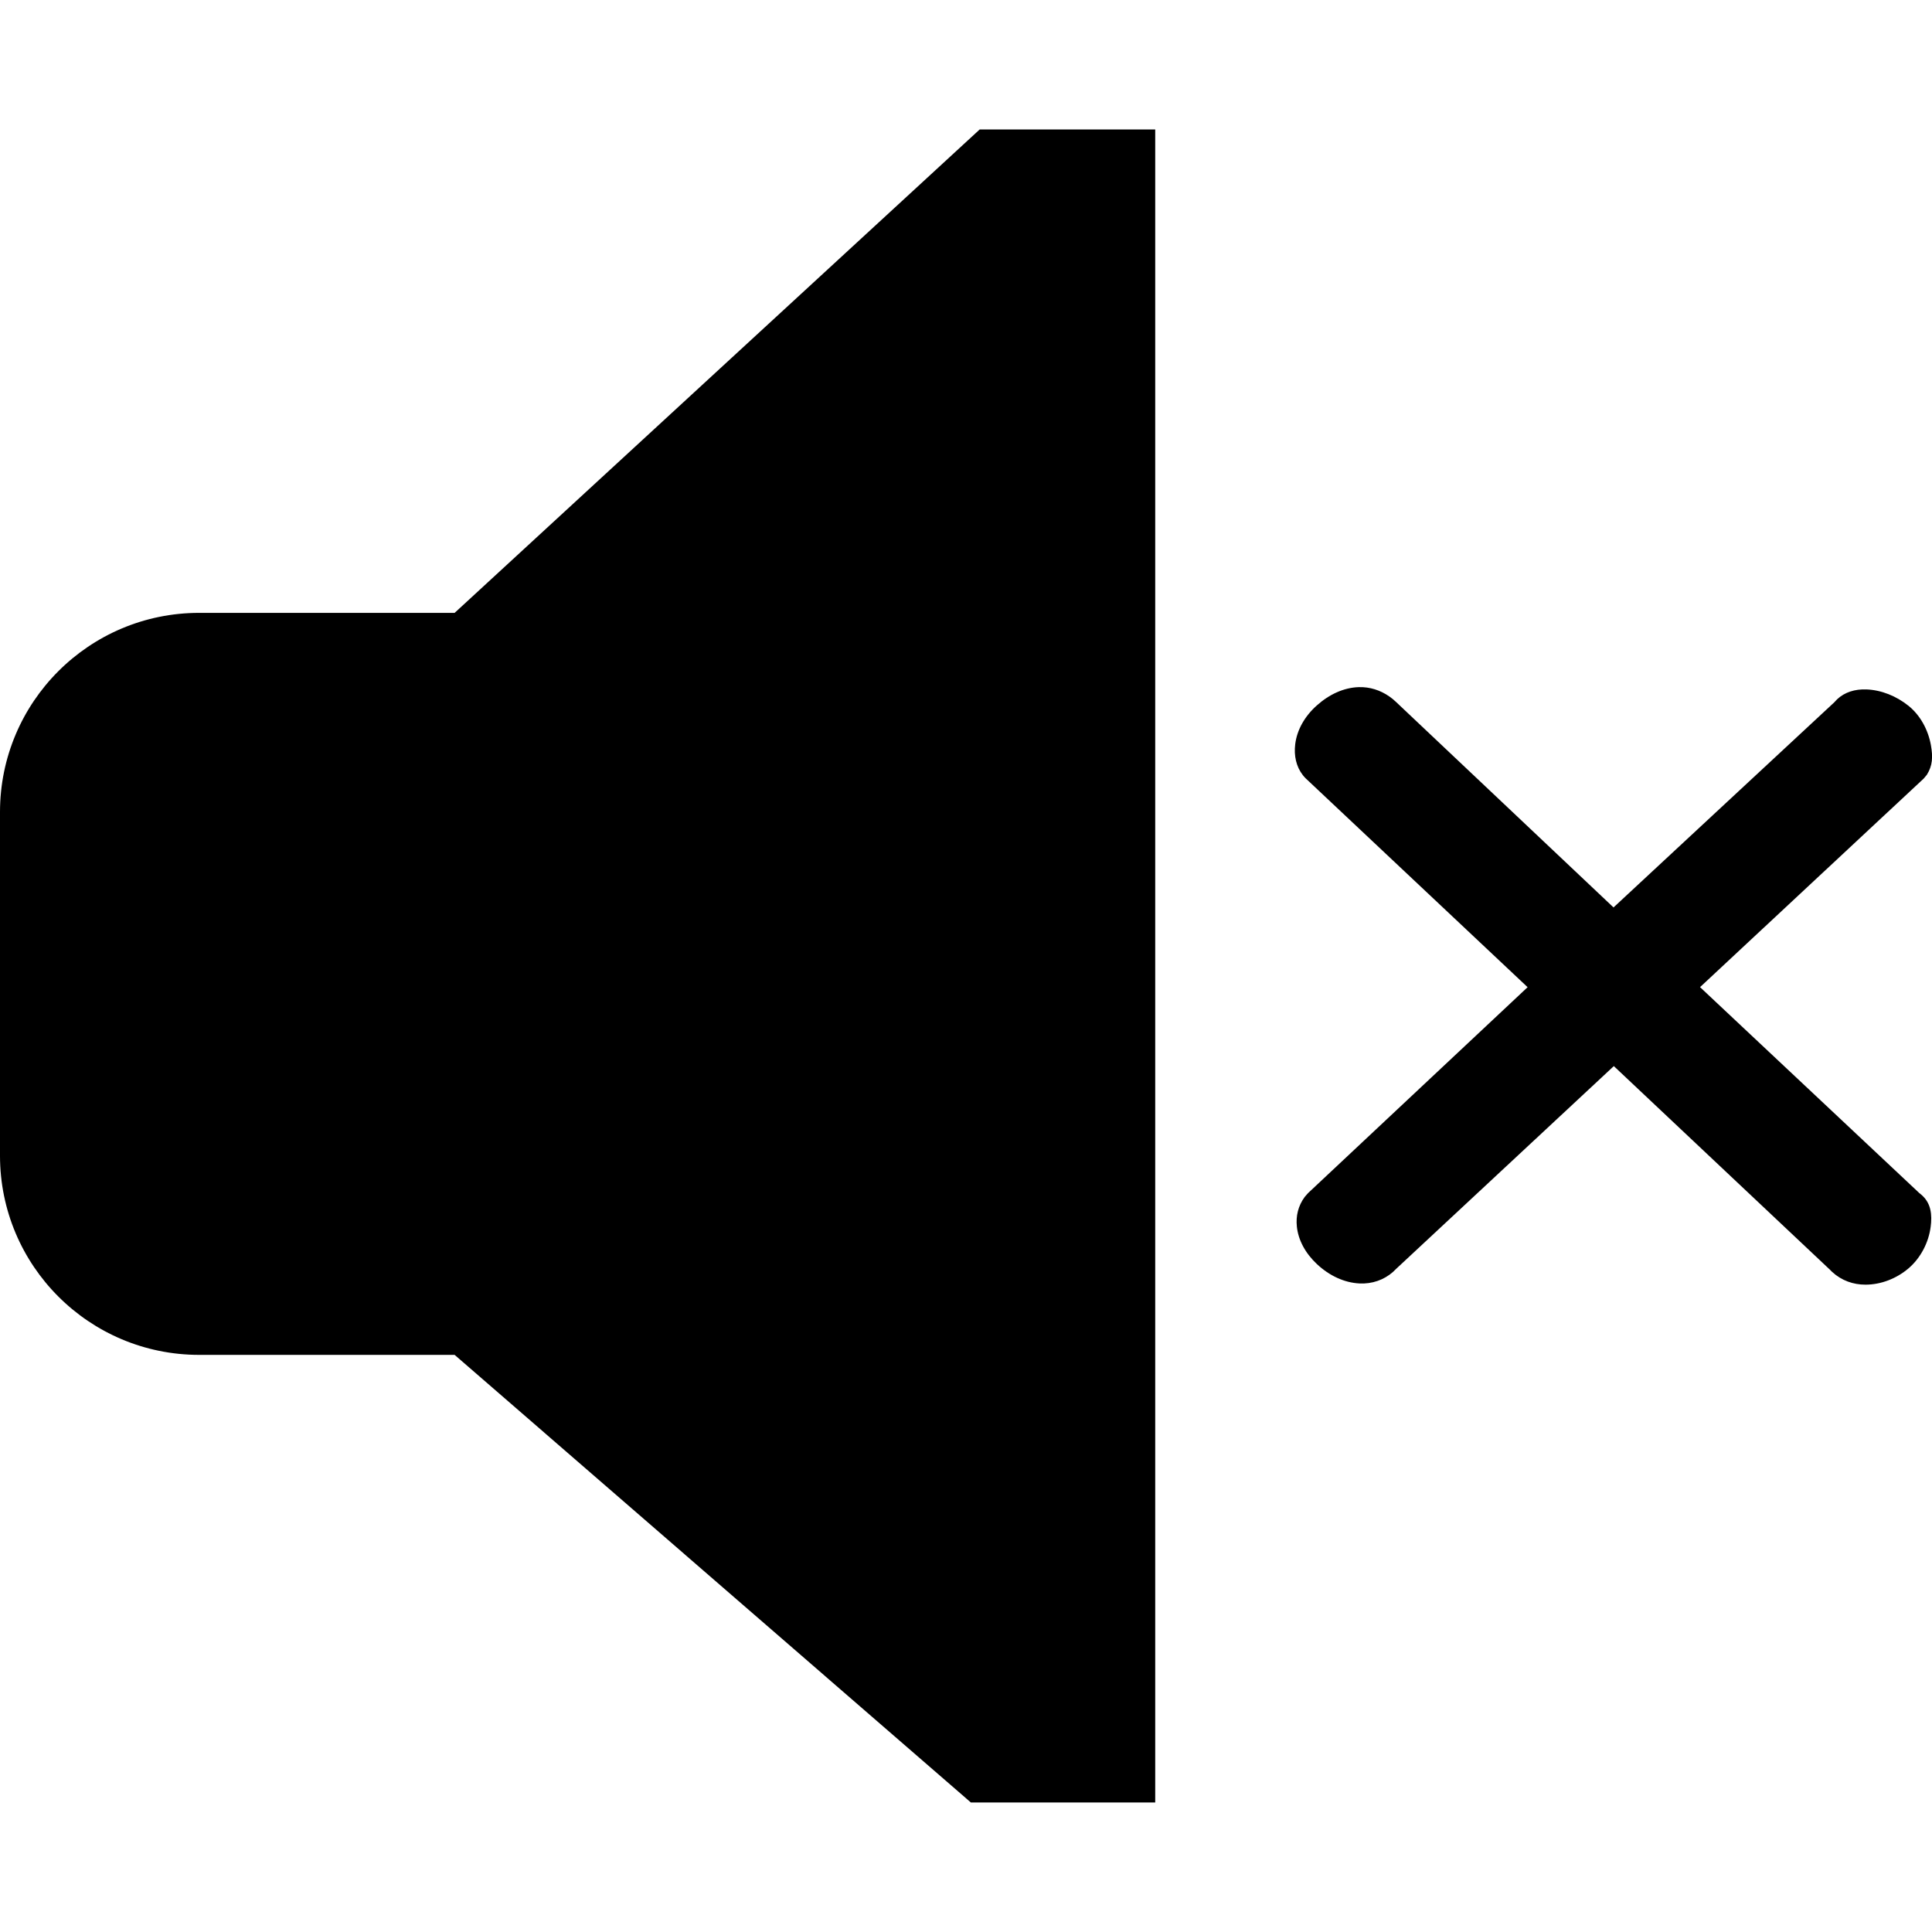<!-- Generated by IcoMoon.io -->
<svg version="1.1" xmlns="http://www.w3.org/2000/svg" width="32" height="32" viewBox="0 0 32 32">
<title>speaker-mute</title>
<path d="M19.134 2.144v27.711h-3.053l-8.551-7.414h-4.231c-1.822 0-3.299-1.477-3.299-3.299v-5.692c0-1.822 1.477-3.299 3.299-3.299h4.231l8.697-8.007h2.907zM22.5 11.381l0.076 0.001c0.176 0.010 0.343 0.076 0.491 0.195v0l0.054 0.048 3.604 3.405 3.657-3.398c0.115-0.138 0.278-0.205 0.462-0.213v0l0.070-0c0.246 0.009 0.497 0.11 0.699 0.273 0.194 0.157 0.324 0.398 0.369 0.651 0.034 0.193 0.029 0.337-0.068 0.491v0l-0.052 0.062-3.704 3.454 3.634 3.413c0.161 0.12 0.207 0.281 0.193 0.485v0l-0.007 0.070c-0.033 0.262-0.167 0.52-0.368 0.691-0.199 0.169-0.456 0.269-0.712 0.269-0.203 0-0.394-0.067-0.551-0.21v0l-0.038-0.038-3.579-3.372-3.603 3.356c-0.14 0.15-0.328 0.235-0.531 0.244v0l-0.077-0c-0.253-0.012-0.501-0.128-0.706-0.32-0.192-0.18-0.31-0.398-0.333-0.623-0.018-0.173 0.021-0.342 0.13-0.49v0l0.055-0.063 3.637-3.411-3.678-3.461c-0.128-0.13-0.185-0.306-0.177-0.494v0l0.006-0.071c0.029-0.233 0.154-0.459 0.357-0.64 0.209-0.187 0.448-0.295 0.694-0.304v0z"></path>
</svg>
